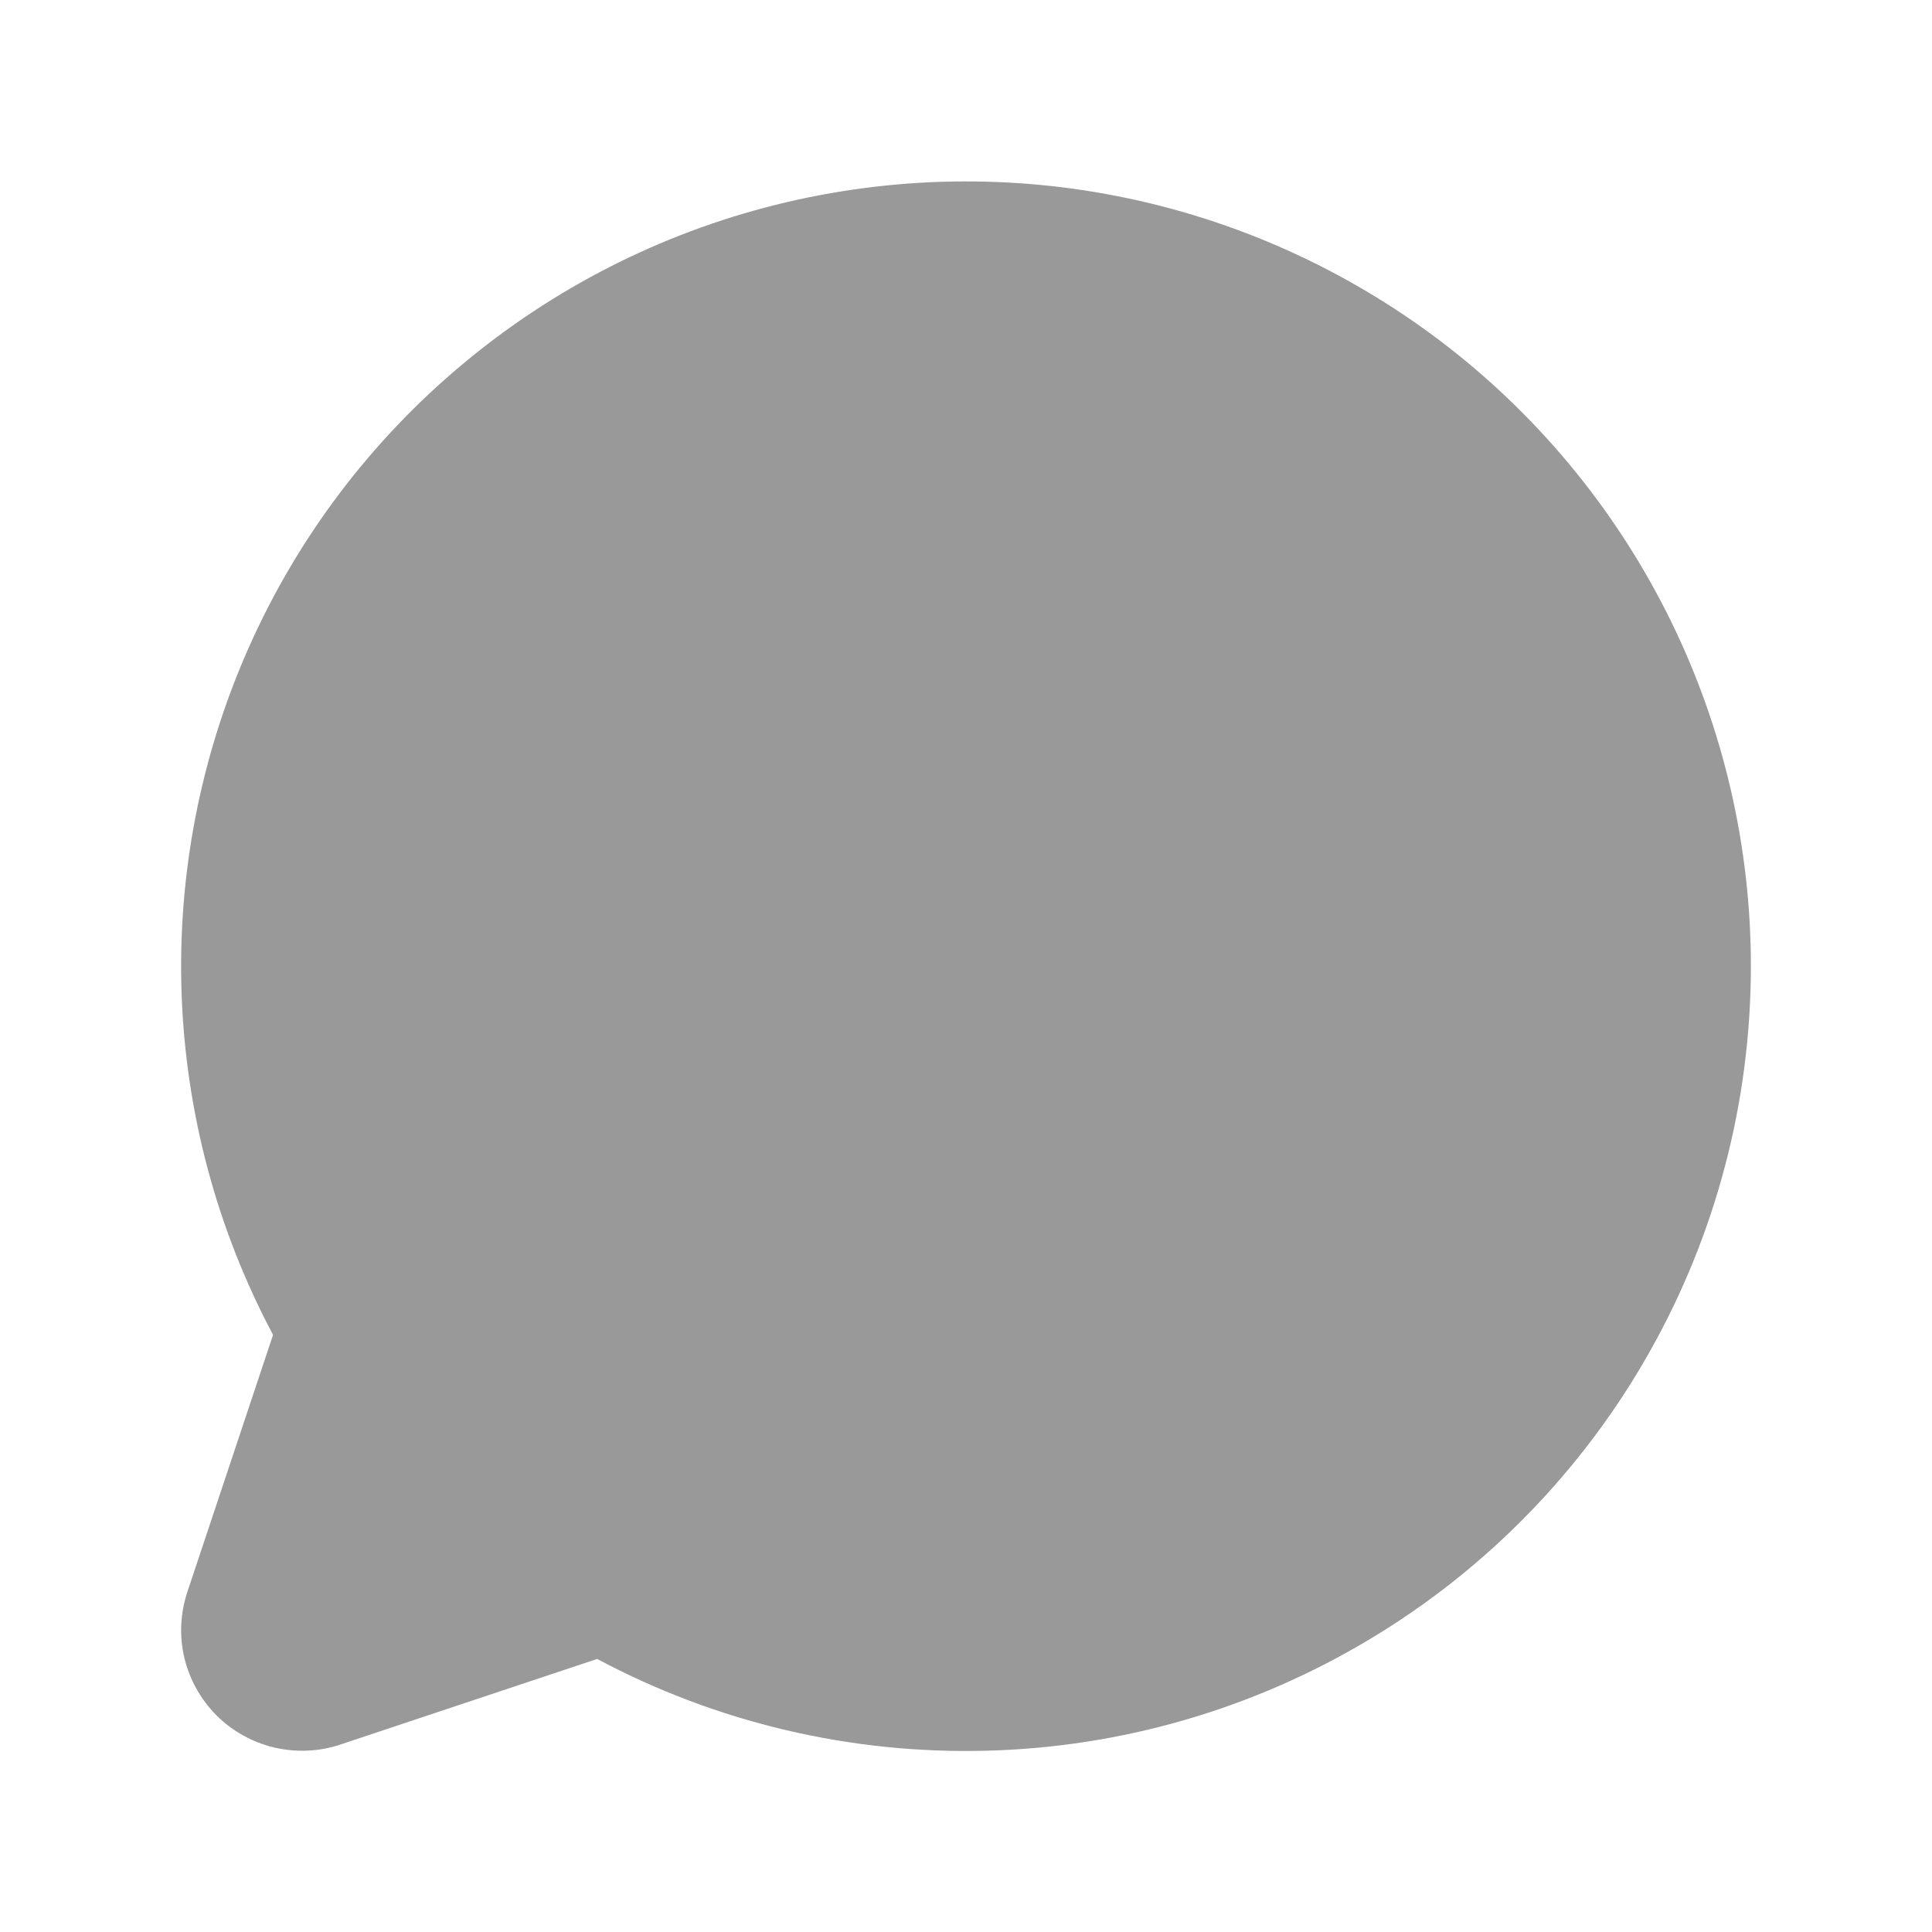 <svg width="12" height="12" viewBox="0 0 12 12" fill="none" xmlns="http://www.w3.org/2000/svg">
<path d="M10.875 6C10.875 6.842 10.658 7.669 10.243 8.402C9.829 9.134 9.232 9.747 8.51 10.18C7.788 10.614 6.967 10.853 6.126 10.874C5.284 10.896 4.452 10.7 3.709 10.304L2.113 10.836C1.981 10.88 1.839 10.886 1.703 10.854C1.568 10.822 1.444 10.753 1.345 10.655C1.247 10.556 1.177 10.432 1.145 10.297C1.113 10.161 1.12 10.019 1.164 9.887L1.696 8.291C1.348 7.637 1.154 6.913 1.128 6.173C1.102 5.433 1.245 4.697 1.546 4.02C1.847 3.343 2.298 2.744 2.866 2.268C3.433 1.792 4.101 1.451 4.819 1.272C5.538 1.093 6.288 1.079 7.012 1.233C7.737 1.387 8.416 1.704 9 2.159C9.584 2.615 10.056 3.198 10.381 3.863C10.706 4.529 10.875 5.259 10.875 6Z" fill="#999999"/>
</svg>
